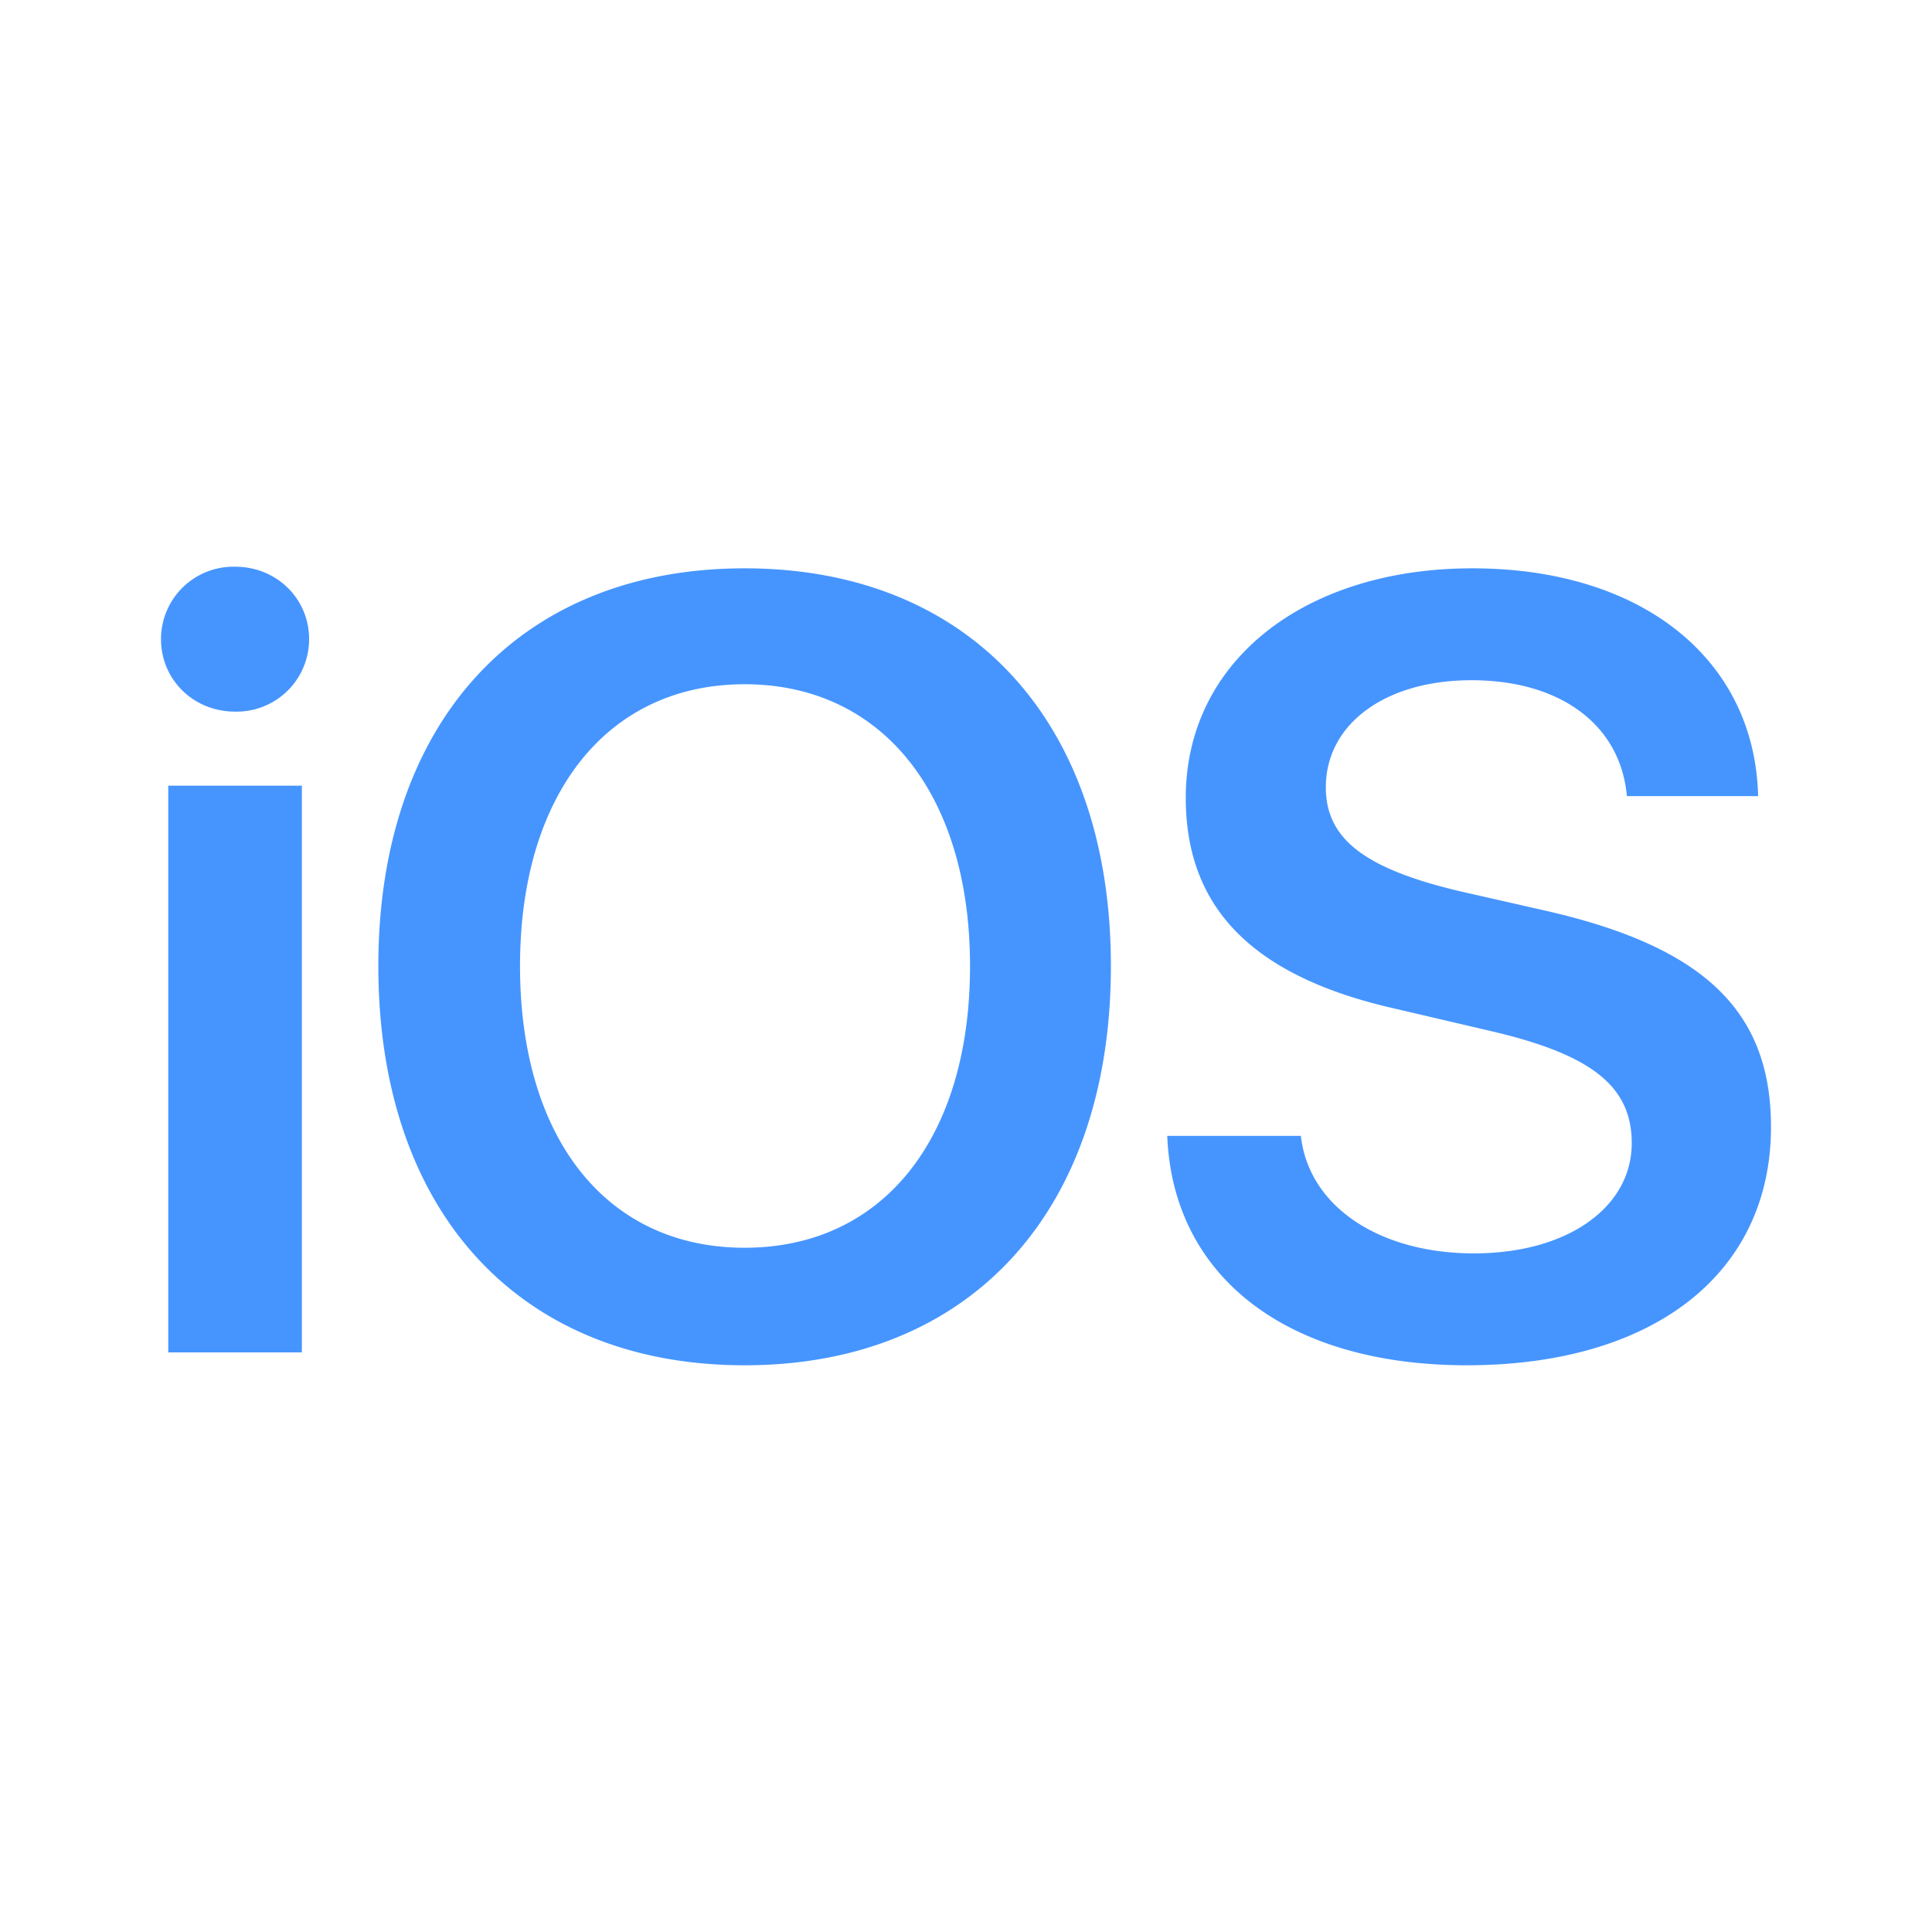 <svg xmlns="http://www.w3.org/2000/svg" width="2em" height="2em" viewBox="0 0 24 24"><path fill="rgb(70, 149, 255)" d="M2.09 16.8h1.66V9.76H2.09m.83-.92a.9.9 0 0 0 .92-.9c0-.5-.4-.9-.92-.9a.9.9 0 0 0-.92.9c0 .5.4.9.92.9m6.33-1.78C6.46 7.06 4.7 8.96 4.7 12c0 3.06 1.76 4.96 4.55 4.96s4.55-1.9 4.55-4.96c0-3.04-1.76-4.94-4.55-4.94m0 1.44c1.71 0 2.8 1.37 2.8 3.5c0 2.15-1.09 3.5-2.8 3.5c-1.71 0-2.79-1.35-2.79-3.5c0-2.13 1.08-3.5 2.79-3.5m5.25 5.61c.07 1.76 1.5 2.85 3.72 2.85c2.32 0 3.78-1.14 3.78-2.96c0-1.43-.82-2.23-2.77-2.68l-1.1-.25c-1.18-.28-1.66-.65-1.66-1.29c0-.78.73-1.33 1.81-1.33c1.1 0 1.85.55 1.93 1.44h1.63c-.04-1.69-1.43-2.83-3.55-2.83c-2.08 0-3.56 1.15-3.56 2.85c0 1.37.83 2.22 2.6 2.62l1.24.29c1.21.29 1.7.68 1.7 1.38c0 .8-.8 1.37-1.96 1.37s-2.05-.57-2.15-1.46H14.5Z"/></svg>
